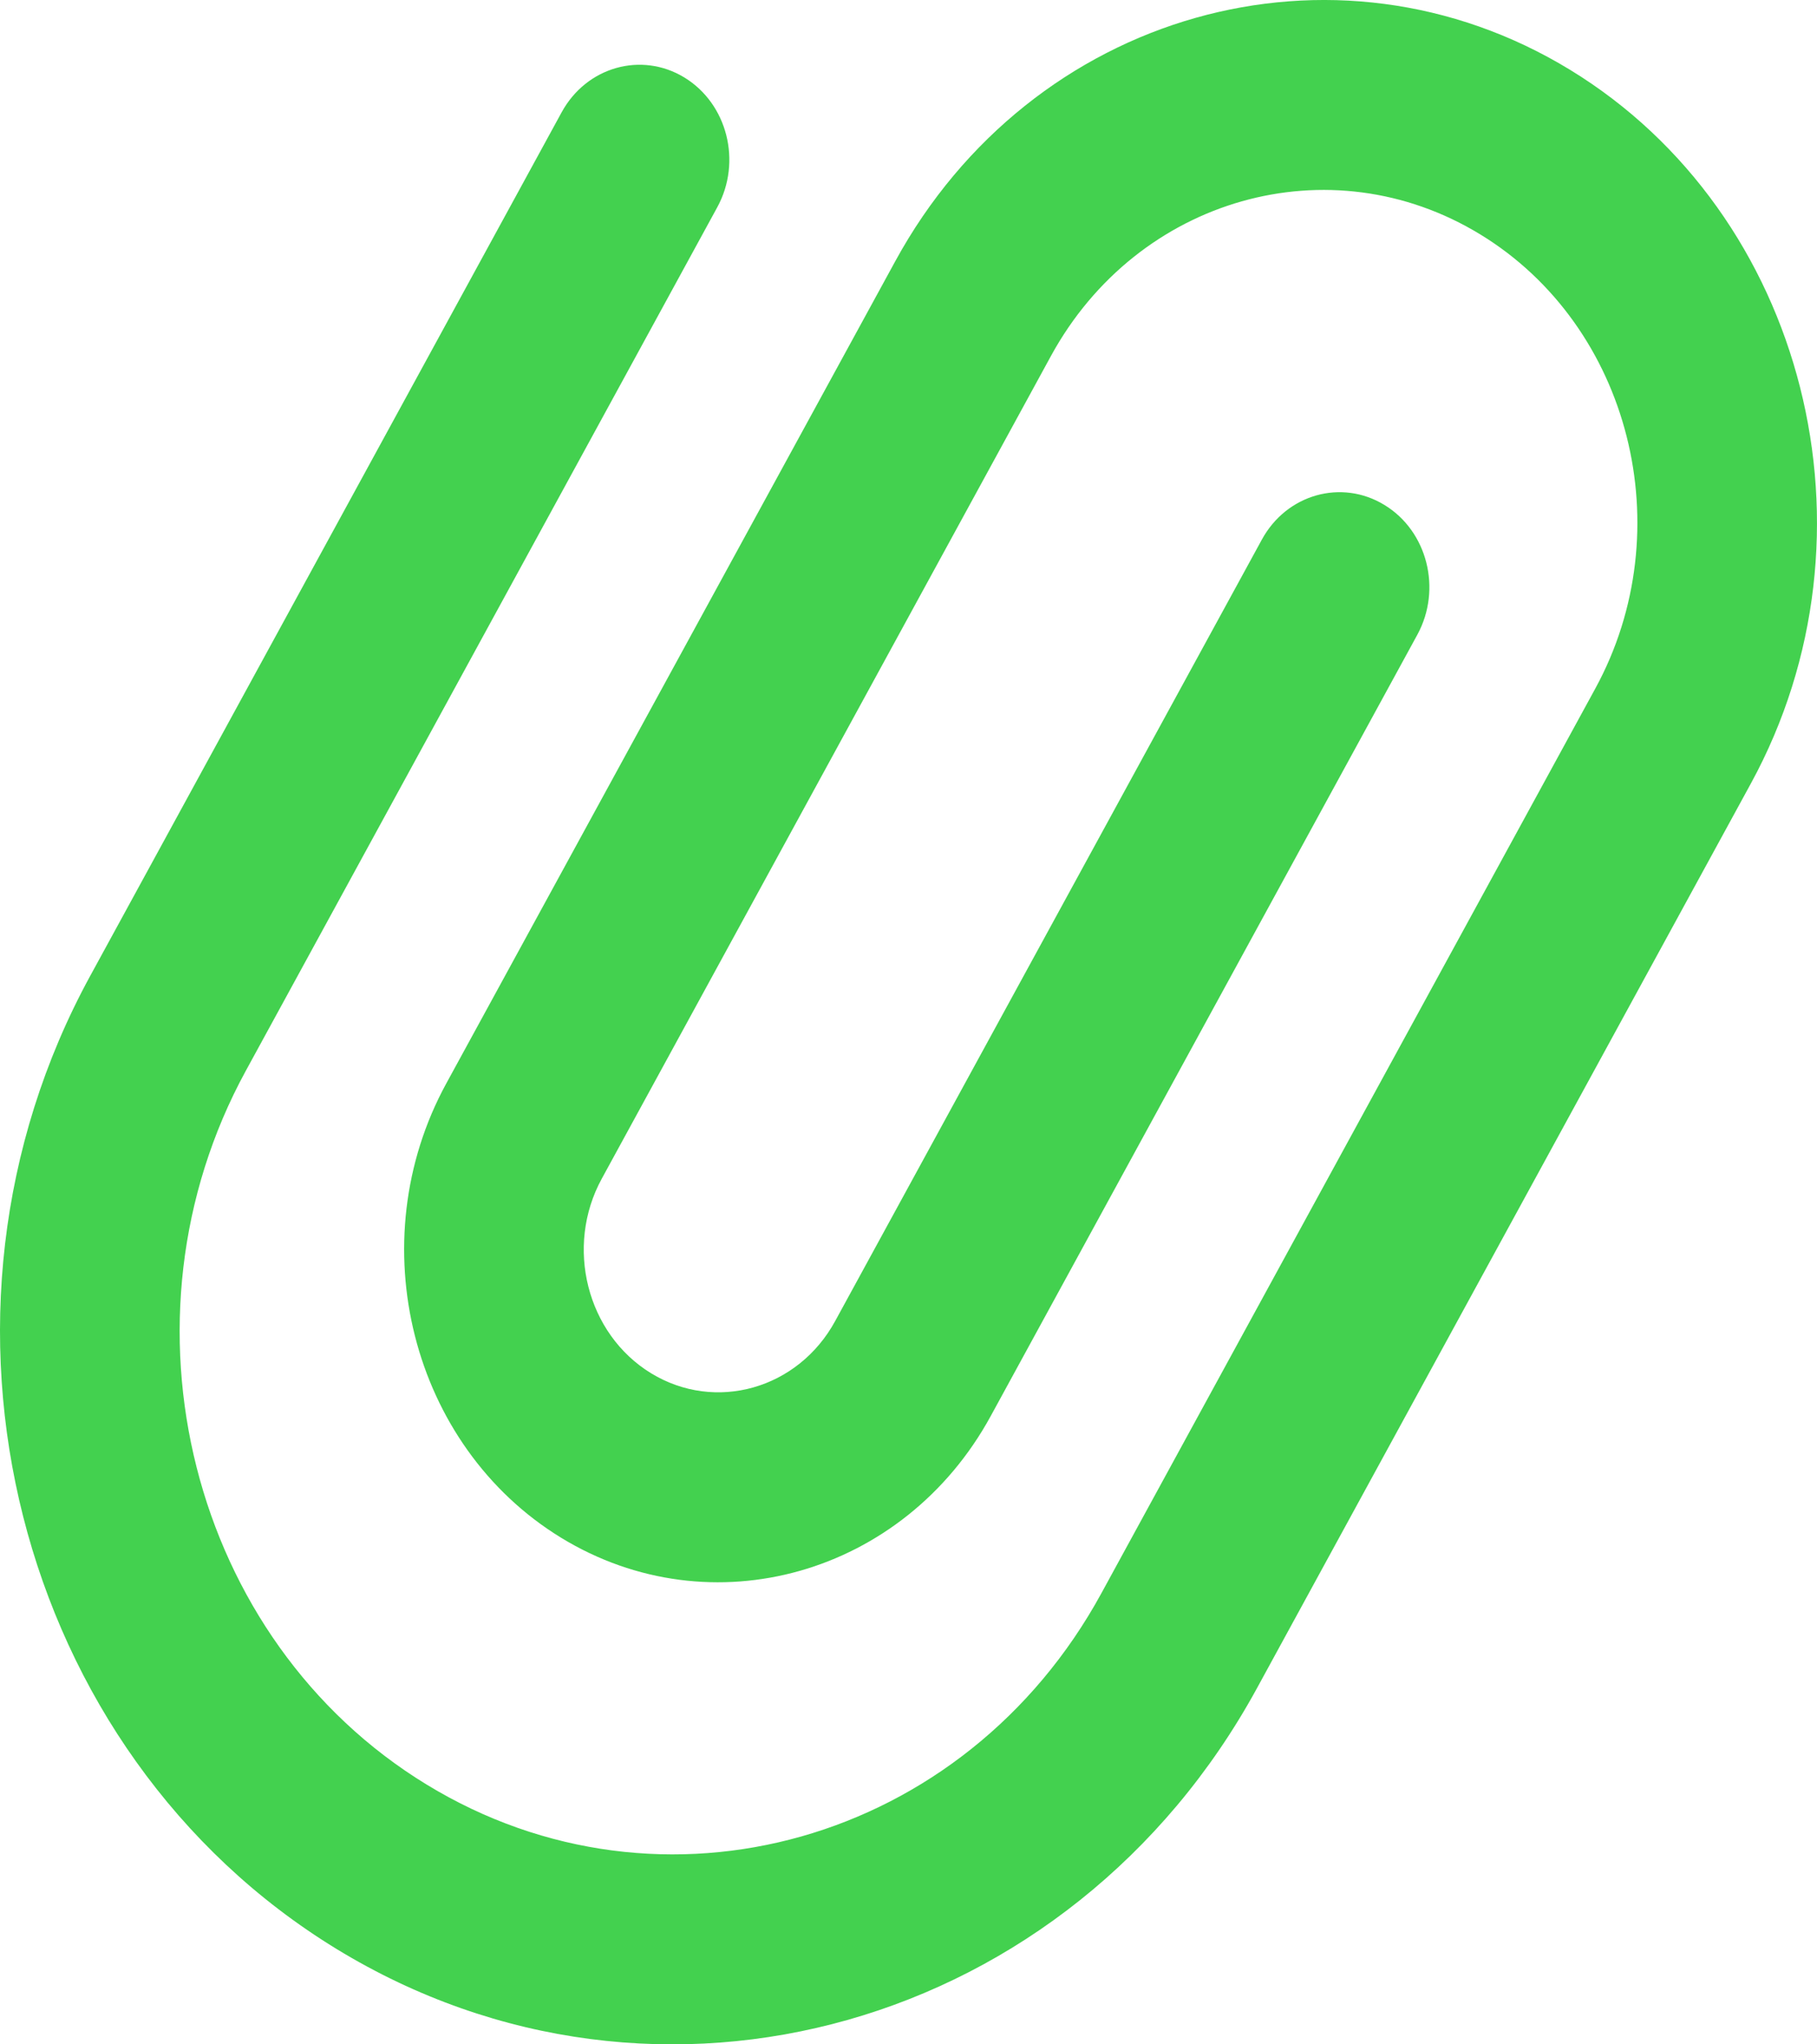 <svg width="16" height="18" viewBox="0 0 16 18" fill="none" xmlns="http://www.w3.org/2000/svg">
<path d="M2.965 17.161C0.132 15.431 -0.842 11.588 0.794 8.593L4.946 0.988C5.165 0.588 5.648 0.452 6.026 0.682C6.405 0.913 6.535 1.424 6.316 1.825L2.164 9.429C0.965 11.625 1.678 14.444 3.756 15.712C5.833 16.98 8.499 16.225 9.698 14.029L14.048 6.062C14.811 4.664 14.357 2.871 13.035 2.064C11.713 1.257 10.017 1.737 9.254 3.135L5.299 10.378C4.972 10.976 5.167 11.745 5.733 12.091C6.3 12.437 7.027 12.231 7.354 11.632L11.111 4.752C11.329 4.351 11.813 4.215 12.191 4.446C12.569 4.676 12.699 5.187 12.481 5.588L8.724 12.468C7.961 13.866 6.264 14.347 4.942 13.54C3.62 12.732 3.166 10.939 3.929 9.541L7.884 2.299C9.083 0.103 11.748 -0.653 13.826 0.615C15.903 1.883 16.617 4.703 15.418 6.898L11.068 14.865C9.432 17.86 5.798 18.89 2.965 17.161Z" fill="#43D14F"/>
</svg>
